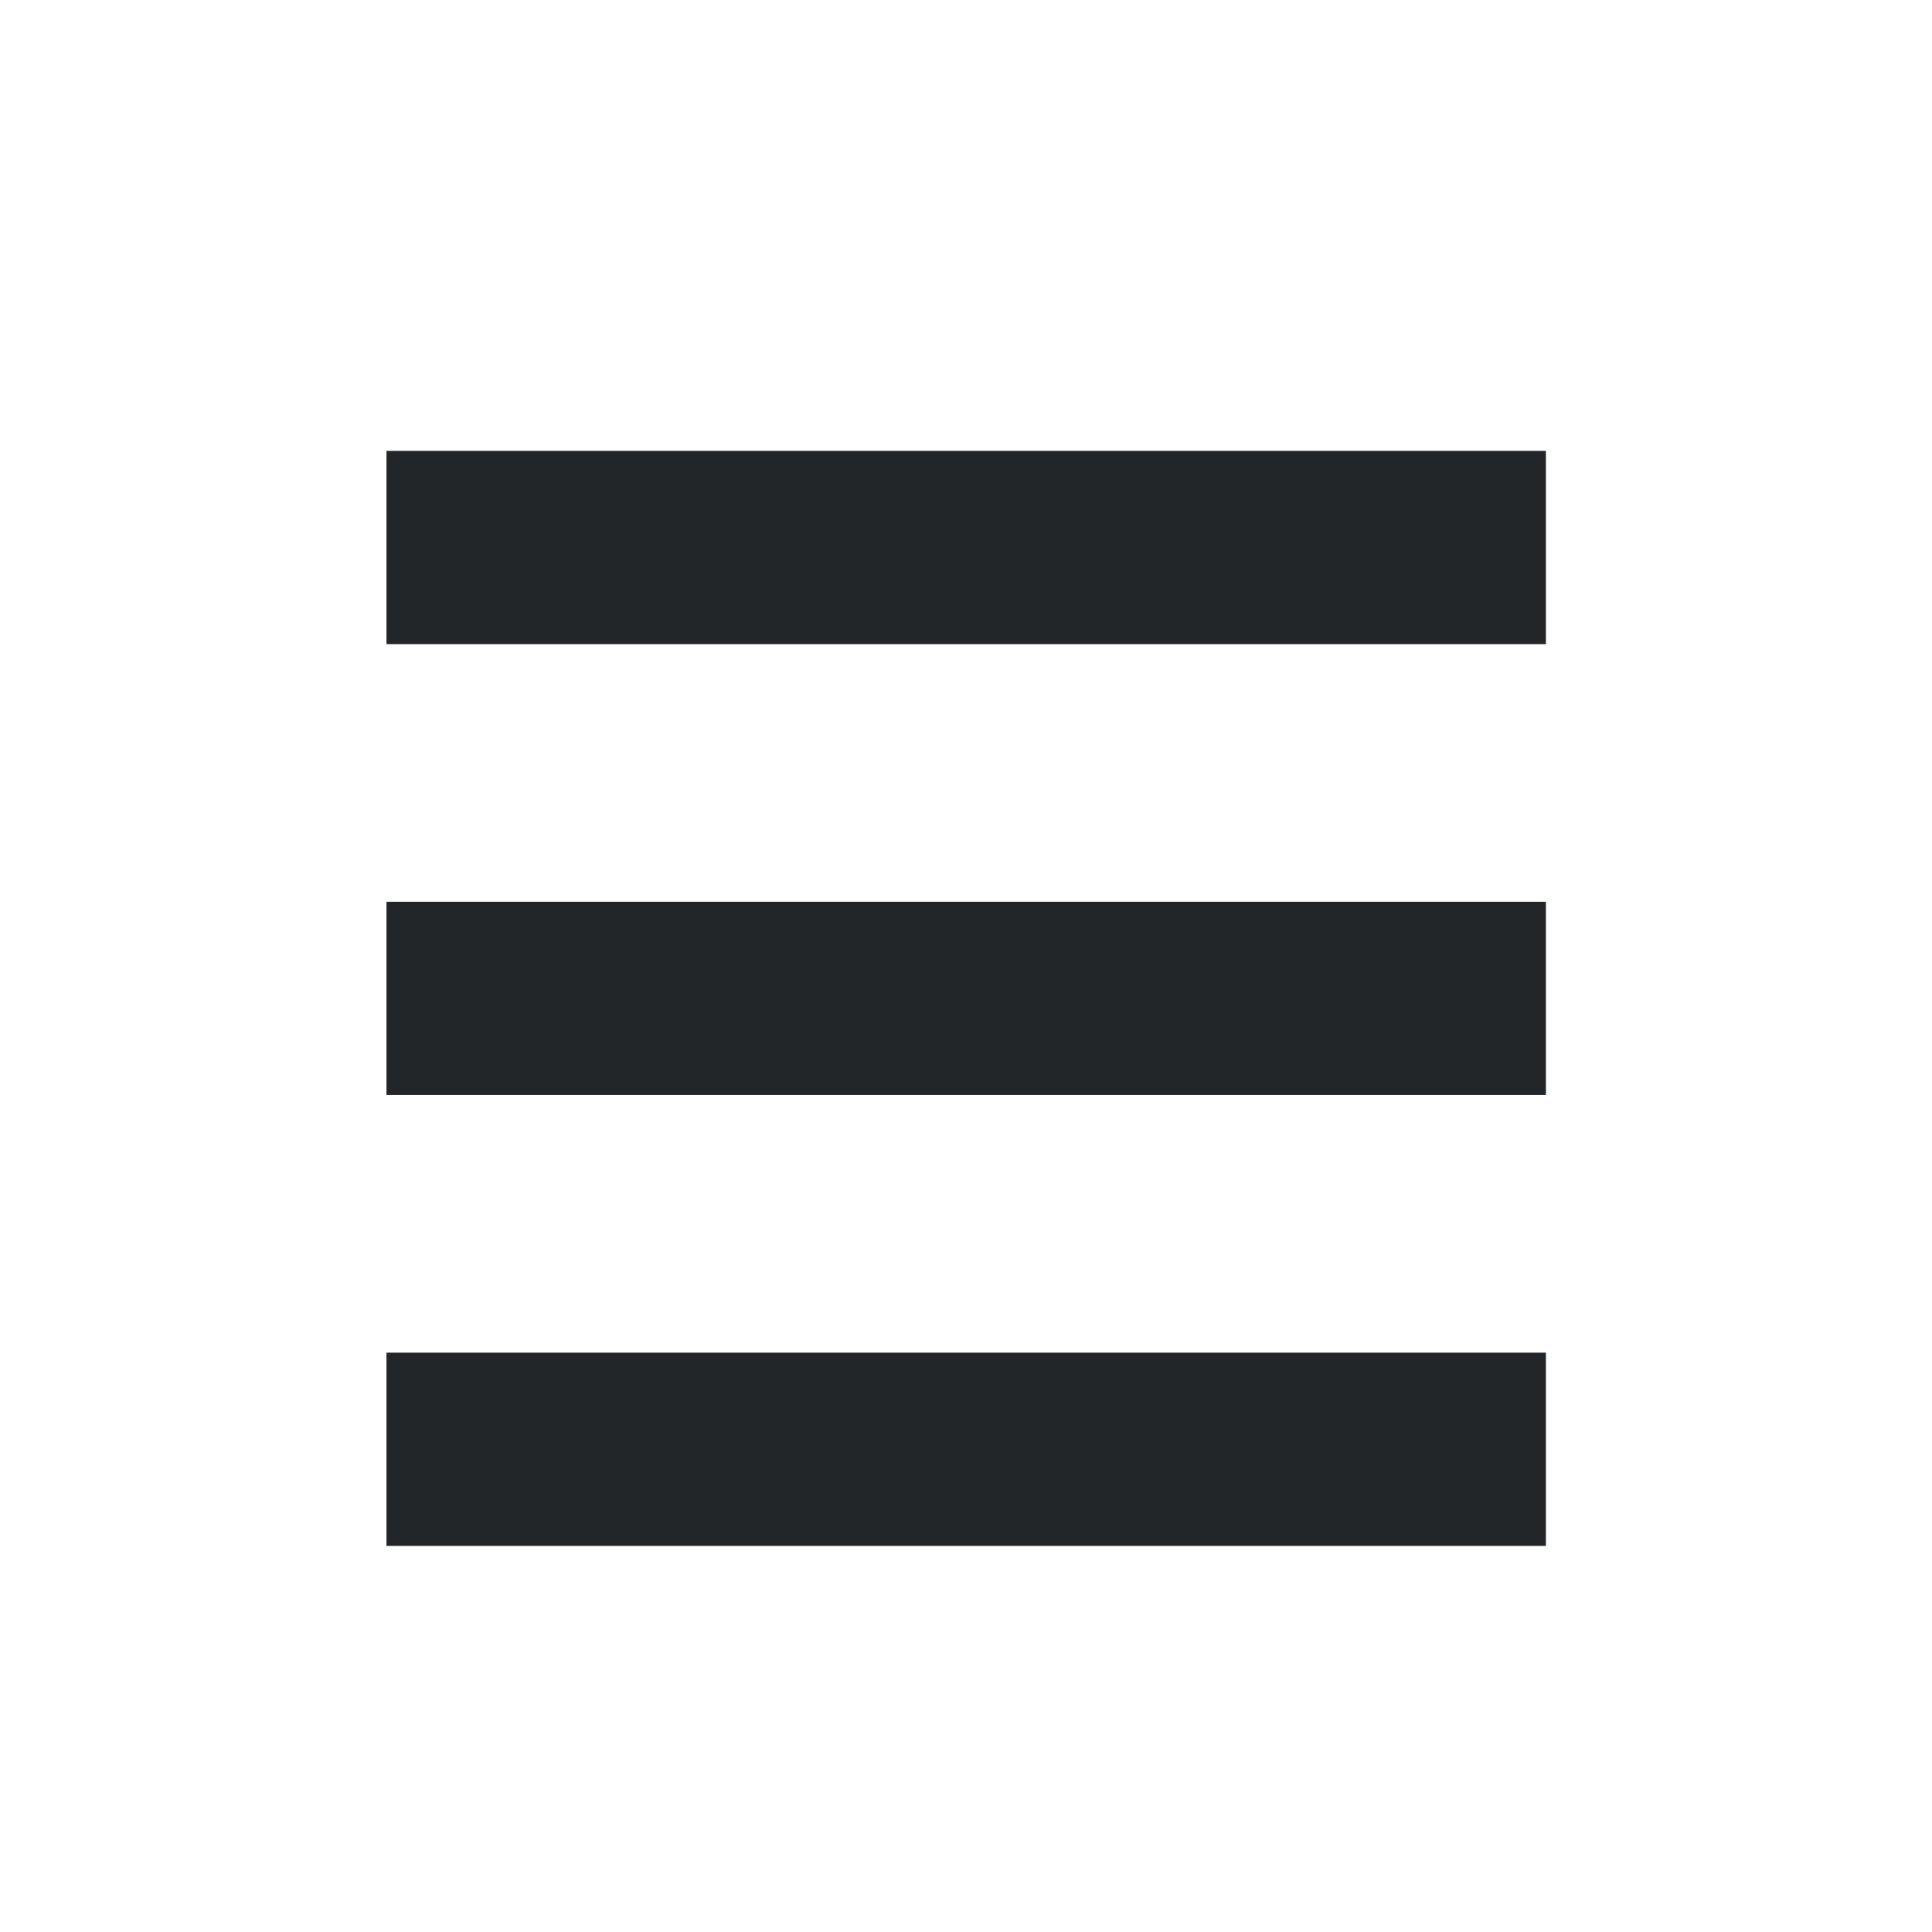 <?xml version='1.0' encoding='UTF-8' standalone='no'?>
<svg width="5.292mm" viewBox="0 0 30 30" baseProfile="tiny" xmlns="http://www.w3.org/2000/svg" xmlns:xlink="http://www.w3.org/1999/xlink" version="1.2" height="5.292mm">
    <style id="current-color-scheme" type="text/css">.ColorScheme-Text {color:#232629;}</style>
    <title>Qt SVG Document</title>
    <desc>Auto-generated by Klassy window decoration</desc>
    <defs/>
    <g stroke-linecap="square" fill-rule="evenodd" stroke-linejoin="bevel" stroke-width="1" fill="none" stroke="black">
        <g class="ColorScheme-Text" font-weight="400" font-family="Noto Sans" font-size="20" transform="matrix(1.667,0,0,1.667,0,1)" fill-opacity="1" fill="currentColor" font-style="normal" stroke="none">
            <path fill-rule="nonzero" vector-effect="none" d="M3.6,3.6 L14.4,3.6 L14.4,5.4 L3.6,5.4 L3.6,3.6"/>
        </g>
        <g class="ColorScheme-Text" font-weight="400" font-family="Noto Sans" font-size="20" transform="matrix(1.667,0,0,1.667,0,1)" fill-opacity="1" fill="currentColor" font-style="normal" stroke="none">
            <path fill-rule="nonzero" vector-effect="none" d="M3.6,7.8 L14.4,7.8 L14.4,9.6 L3.6,9.6 L3.6,7.8"/>
        </g>
        <g class="ColorScheme-Text" font-weight="400" font-family="Noto Sans" font-size="20" transform="matrix(1.667,0,0,1.667,0,1)" fill-opacity="1" fill="currentColor" font-style="normal" stroke="none">
            <path fill-rule="nonzero" vector-effect="none" d="M3.6,12 L14.4,12 L14.4,13.8 L3.6,13.8 L3.6,12"/>
        </g>
    </g>
</svg>
